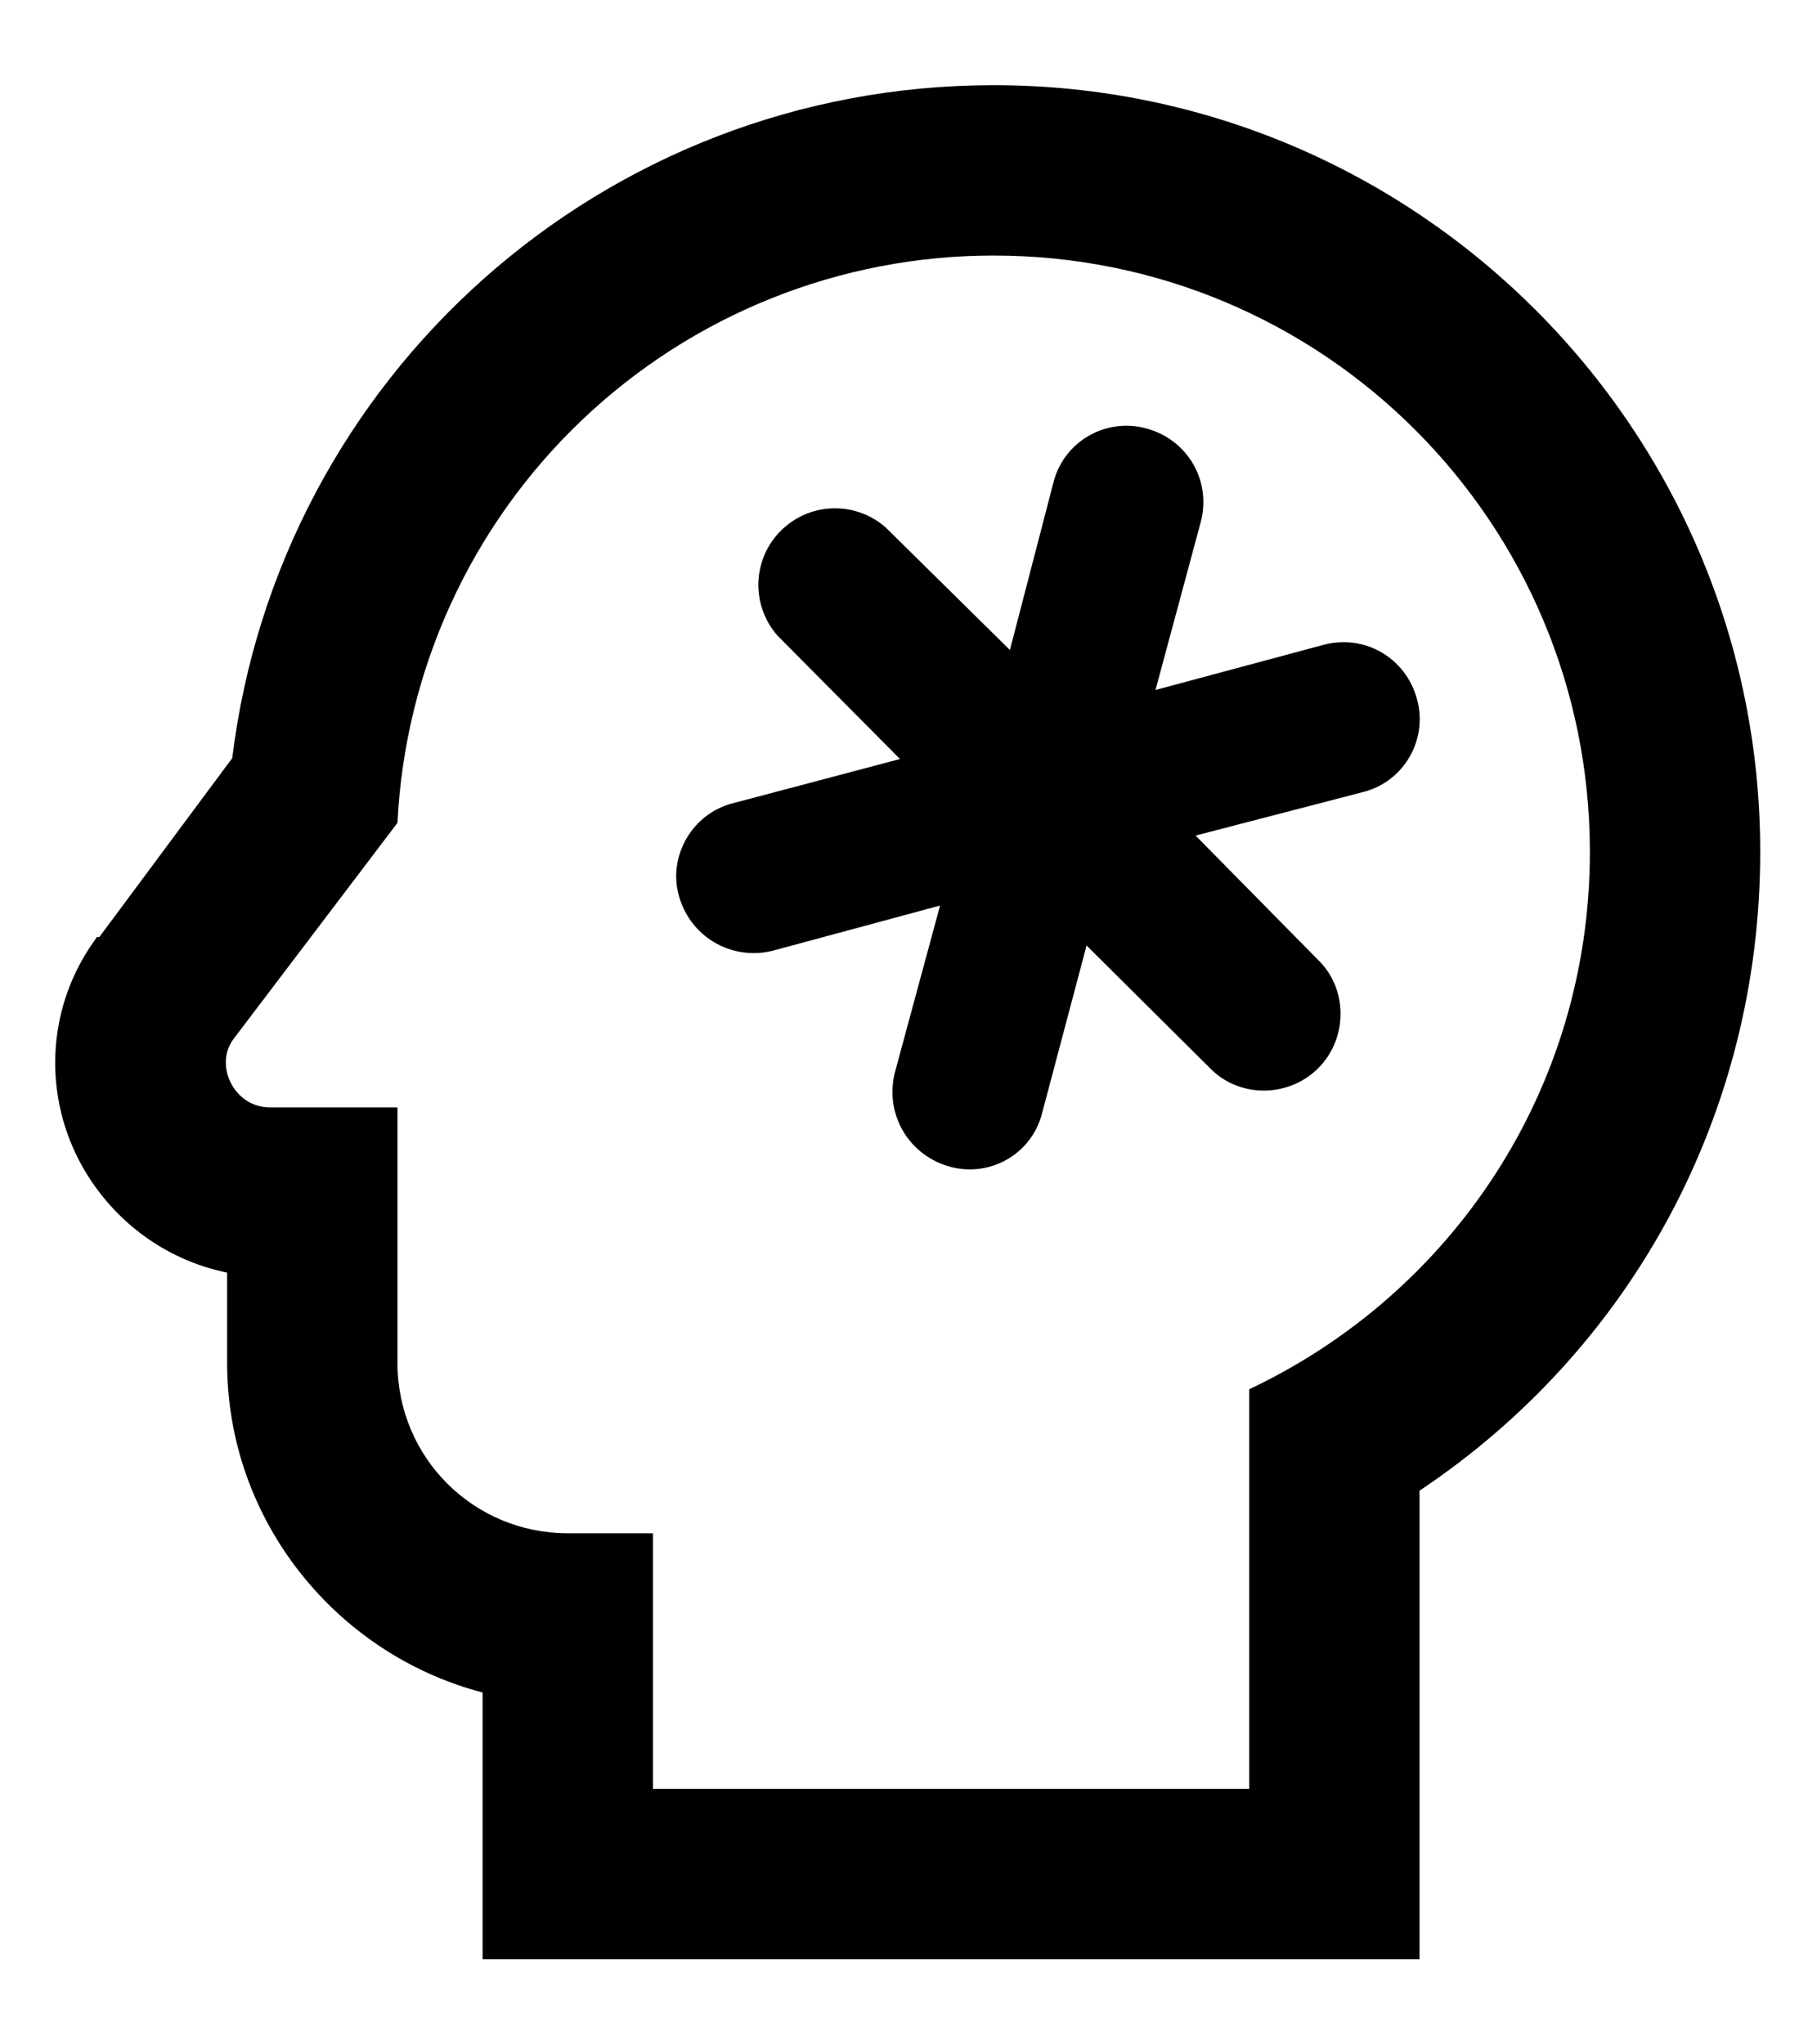 <svg width="16" height="18" viewBox="0 0 16 18" fill="none" xmlns="http://www.w3.org/2000/svg">
<path d="M8.75 2.25C11.66 2.25 14 4.605 14 7.5C14 9.6 12.778 11.393 11 12.232V15.75H5.75V13.5H5C4.168 13.5 3.5 12.832 3.5 12V9.75H2.375C2.06 9.75 1.88 9.375 2.06 9.143L3.5 7.245C3.566 5.897 4.148 4.627 5.126 3.697C6.103 2.767 7.401 2.249 8.75 2.25ZM8.75 0.75C5.308 0.75 2.458 3.315 2.045 6.675L0.875 8.25H0.853L0.838 8.273C0.425 8.842 0.373 9.592 0.695 10.215C0.965 10.732 1.445 11.092 2 11.205V12C2 13.387 2.96 14.565 4.25 14.902V17.25H12.5V13.125C14.375 11.873 15.5 9.795 15.5 7.5C15.5 3.772 12.47 0.75 8.75 0.75ZM11.998 6.975L10.528 7.357L11.608 8.453C11.87 8.707 11.87 9.143 11.608 9.405C11.345 9.668 10.91 9.668 10.655 9.405L9.568 8.325L9.178 9.795C9.088 10.162 8.72 10.365 8.375 10.275C8.288 10.253 8.206 10.214 8.133 10.16C8.061 10.107 8 10.039 7.954 9.962C7.908 9.884 7.878 9.799 7.865 9.71C7.853 9.62 7.858 9.53 7.88 9.443L8.278 7.973L6.808 8.37C6.72 8.392 6.63 8.398 6.541 8.385C6.451 8.372 6.366 8.342 6.288 8.296C6.211 8.25 6.143 8.189 6.09 8.117C6.036 8.044 5.997 7.962 5.975 7.875C5.885 7.537 6.095 7.162 6.455 7.072L7.925 6.683L6.845 5.595C6.732 5.466 6.673 5.299 6.678 5.128C6.684 4.957 6.754 4.794 6.876 4.673C6.997 4.552 7.159 4.481 7.331 4.476C7.502 4.47 7.669 4.53 7.798 4.643L8.893 5.723L9.275 4.253C9.365 3.885 9.74 3.675 10.093 3.772C10.46 3.87 10.67 4.237 10.573 4.598L10.175 6.075L11.653 5.678C12.013 5.58 12.38 5.79 12.478 6.157C12.575 6.51 12.365 6.885 11.998 6.975Z" fill="black"/>
</svg>
